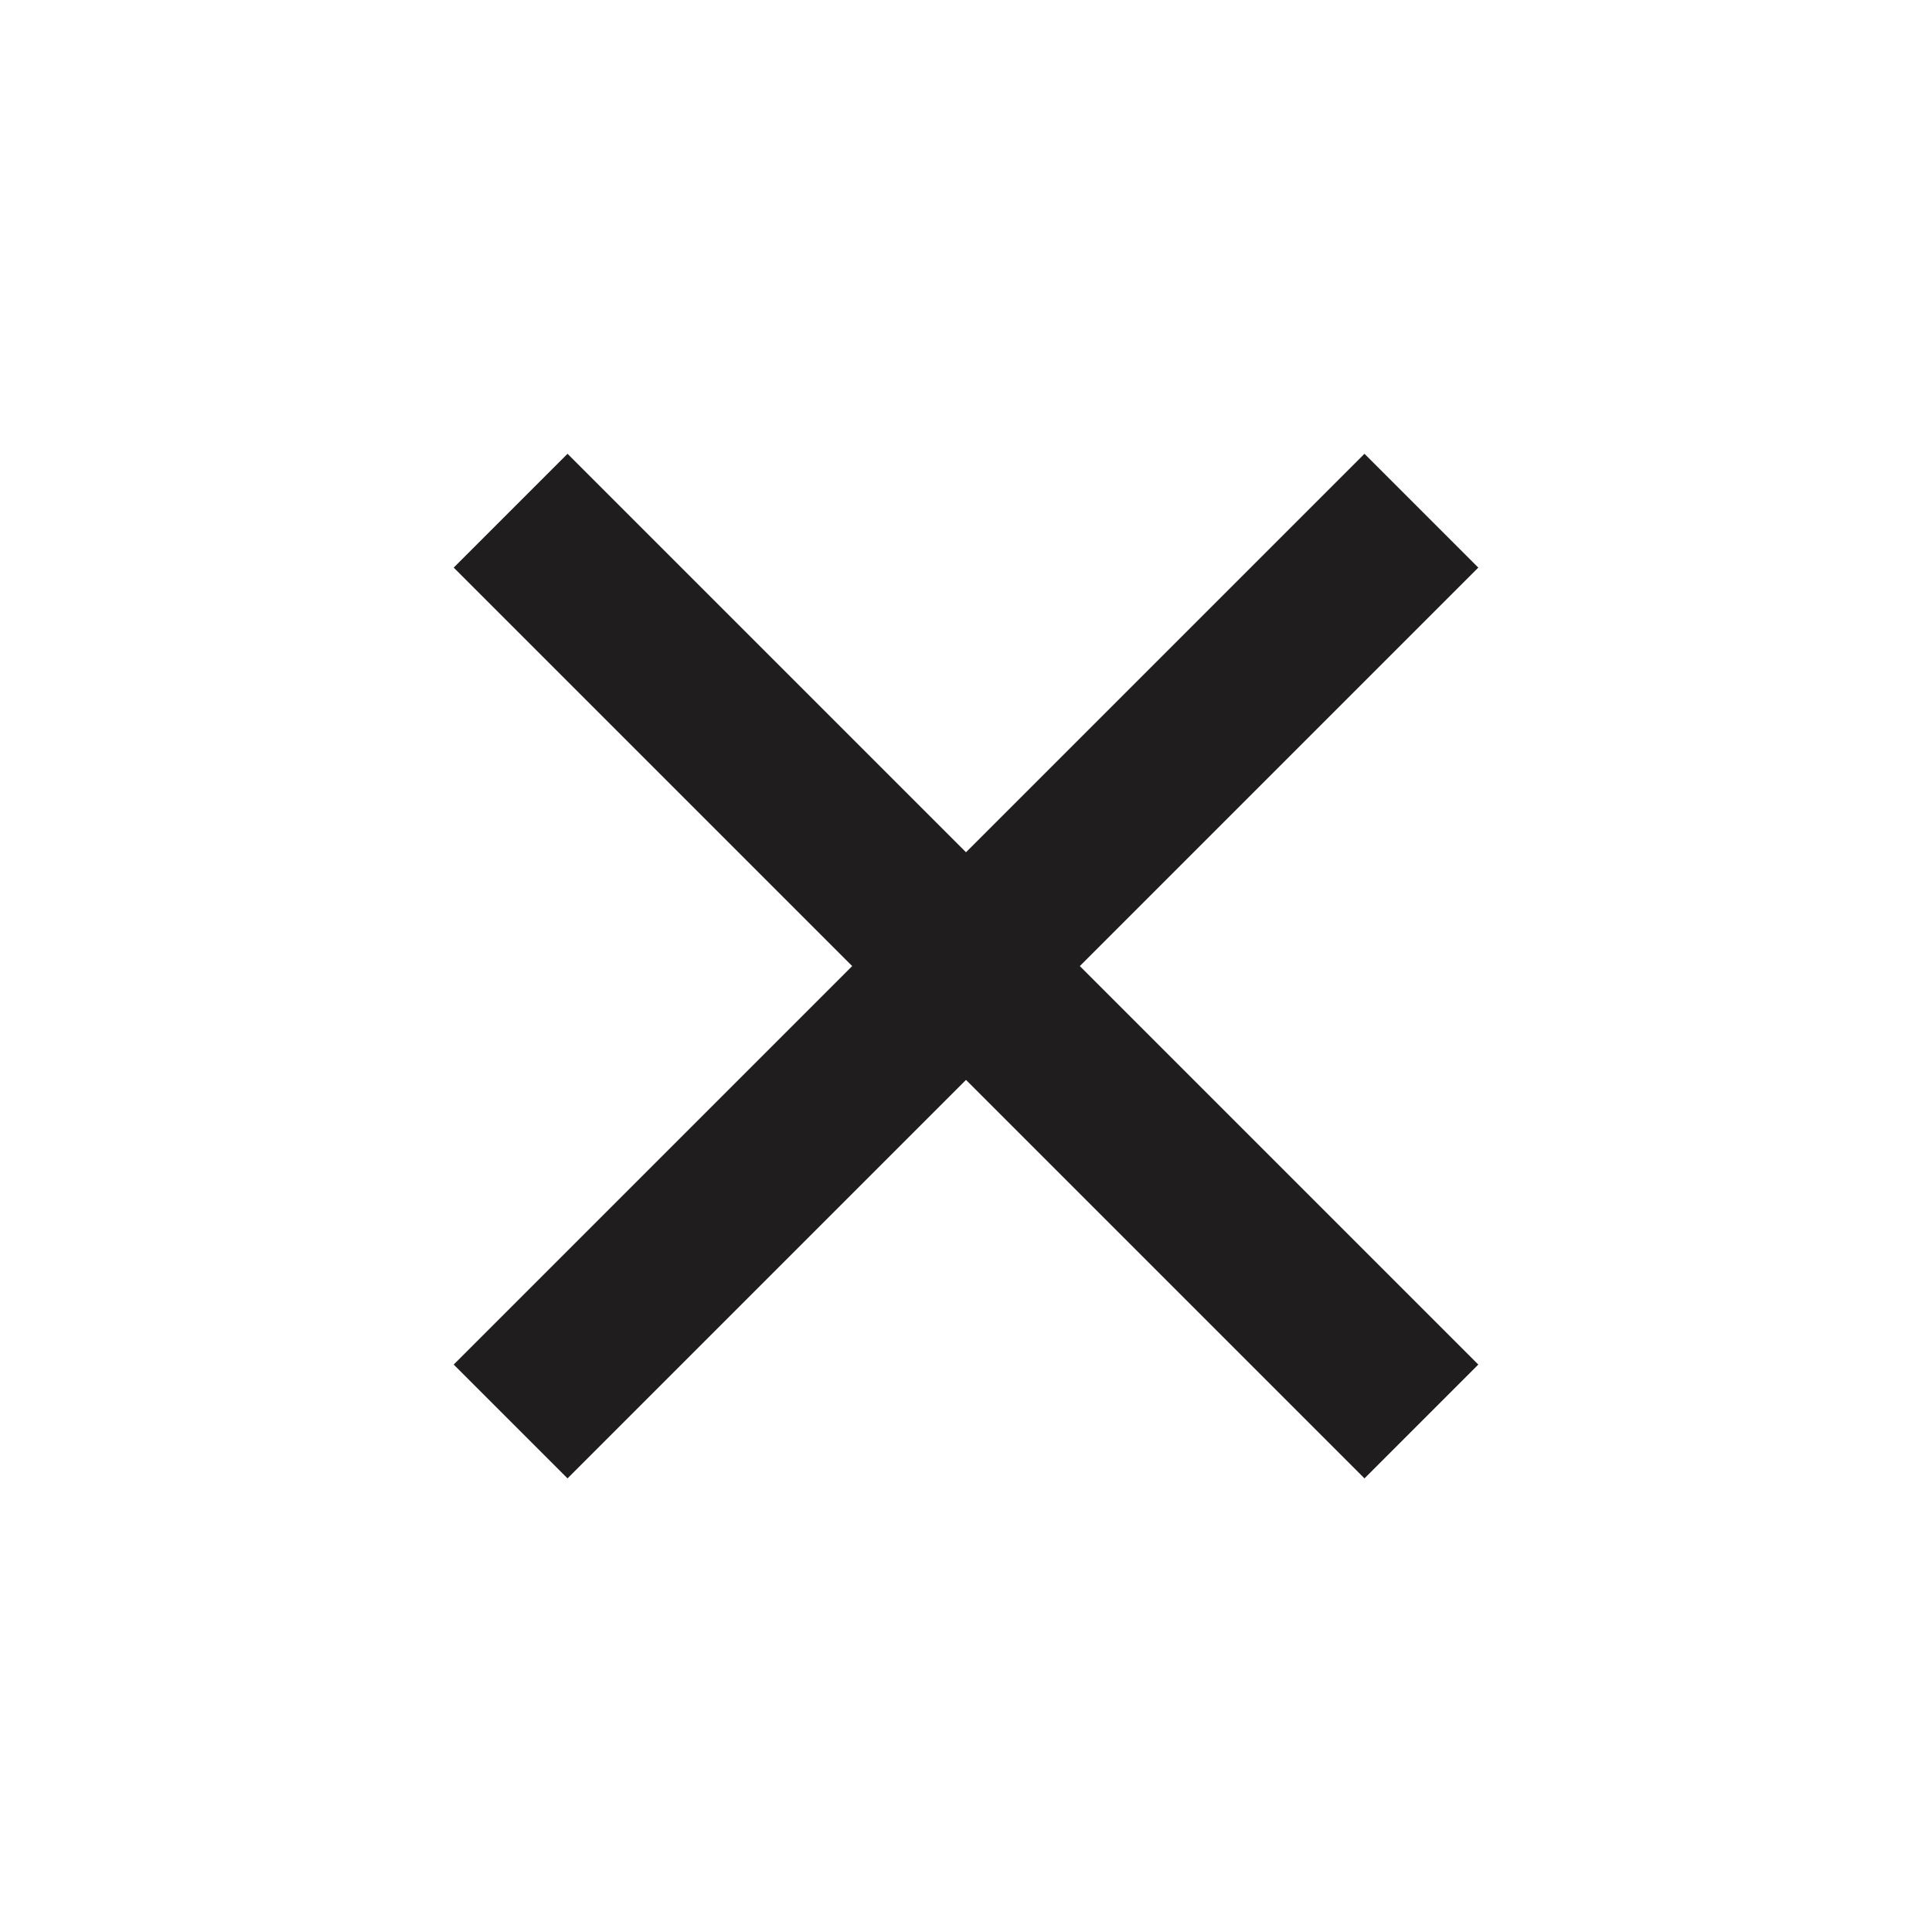 <svg width="24" height="24" viewBox="0 0 24 24" fill="none" xmlns="http://www.w3.org/2000/svg">
<g clip-path="url(#clip0_2386_15192)">
<path d="M12 10.587L7.05 5.637L5.636 7.051L10.586 12.001L5.636 16.951L7.05 18.365L12 13.415L16.95 18.365L18.364 16.951L13.414 12.001L18.364 7.051L16.95 5.637L12 10.587Z" fill="#1F1D1E"/>
</g>
<defs>
<clipPath id="clip0_2386_15192">
<rect width="24" height="24" fill="white" transform="matrix(-1 0 0 1 24 0)"/>
</clipPath>
</defs>
</svg>
